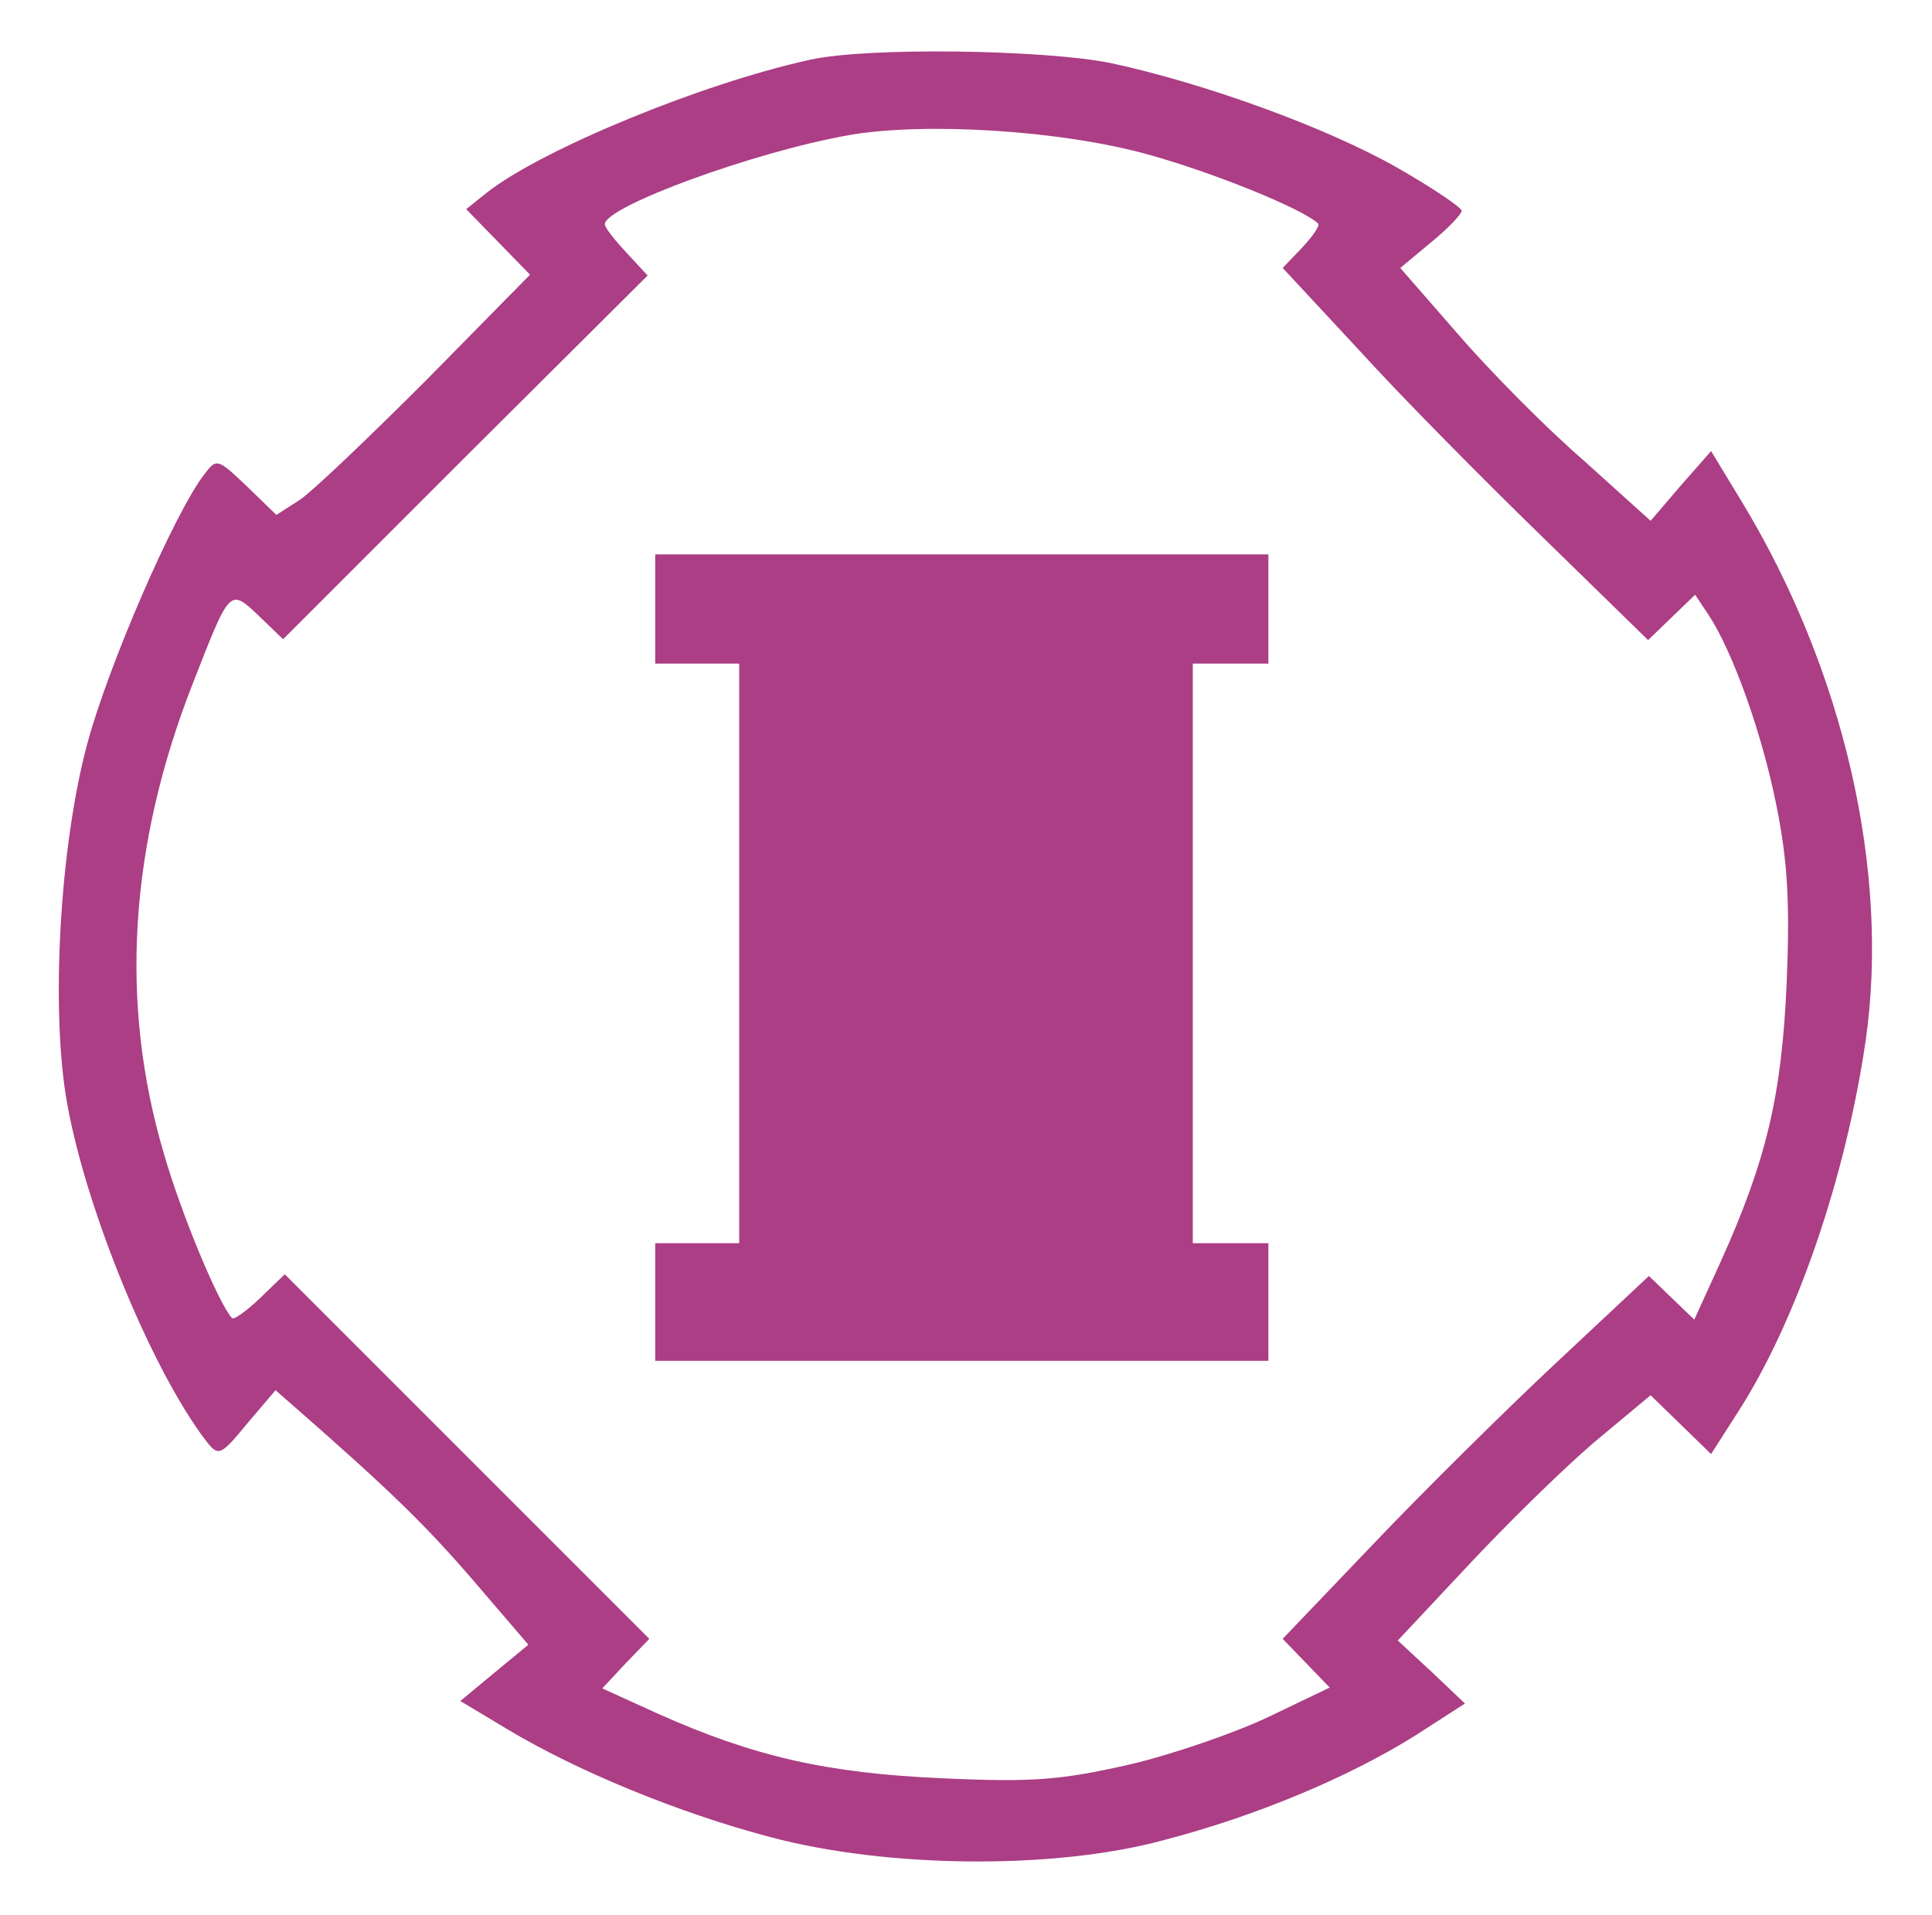 <svg version="1.0" xmlns="http://www.w3.org/2000/svg"
 width="230" height="228" viewBox="0 0 230 228">
<g transform="translate(0,228) scale(0.1,-0.1)">
<path fill="#AB3E85" d="M965 2209 c-129 -28 -320 -107 -385 -158 l-25 -20 38 -39 38 -39
-123 -125 c-68 -68 -136 -133 -151 -143 l-28 -18 -35 34 c-35 33 -36 34 -51
14 -35 -45 -114 -227 -139 -320 -33 -122 -44 -319 -24 -429 23 -128 101 -317
165 -401 15 -19 17 -19 49 20 l34 40 24 -21 c113 -99 154 -139 211 -205 l66
-77 -40 -33 -41 -34 55 -33 c83 -50 204 -100 314 -129 139 -37 337 -39 467 -4
112 29 223 76 301 125 l59 38 -40 38 -40 37 90 96 c50 53 118 119 151 146 l60
50 36 -35 36 -35 32 50 c69 107 128 278 152 442 29 202 -26 441 -147 641 l-37
61 -36 -41 -36 -42 -81 73 c-45 39 -112 107 -149 150 l-68 78 36 30 c21 17 37
34 37 38 0 4 -34 27 -76 51 -84 48 -230 101 -342 125 -80 16 -289 19 -357 4z
m402 -113 c76 -21 183 -64 202 -82 3 -2 -6 -15 -19 -29 l-23 -24 92 -99 c50
-55 148 -154 217 -221 l126 -123 28 27 28 27 16 -24 c29 -44 64 -142 81 -228
13 -65 16 -114 12 -210 -6 -135 -24 -211 -79 -333 l-31 -68 -27 26 -27 26
-110 -103 c-61 -57 -159 -154 -218 -216 l-108 -113 28 -29 28 -29 -73 -35
c-40 -19 -115 -45 -167 -57 -80 -18 -113 -21 -221 -16 -138 6 -225 26 -339 77
l-66 30 28 30 28 29 -217 217 -217 217 -30 -29 c-16 -15 -31 -26 -33 -23 -16
18 -60 123 -81 196 -53 179 -41 366 34 558 45 115 44 115 79 82 l29 -28 217
217 217 216 -25 27 c-14 15 -26 30 -26 34 0 21 177 86 290 106 90 16 253 6
357 -23z"/>
<path fill="#AB3E85" d="M780 1555 l0 -65 50 0 50 0 0 -345 0 -345 -50 0 -50 0 0 -70 0 -70
365 0 365 0 0 70 0 70 -45 0 -45 0 0 345 0 345 45 0 45 0 0 65 0 65 -365 0
-365 0 0 -65z"/>
</g>
</svg>
